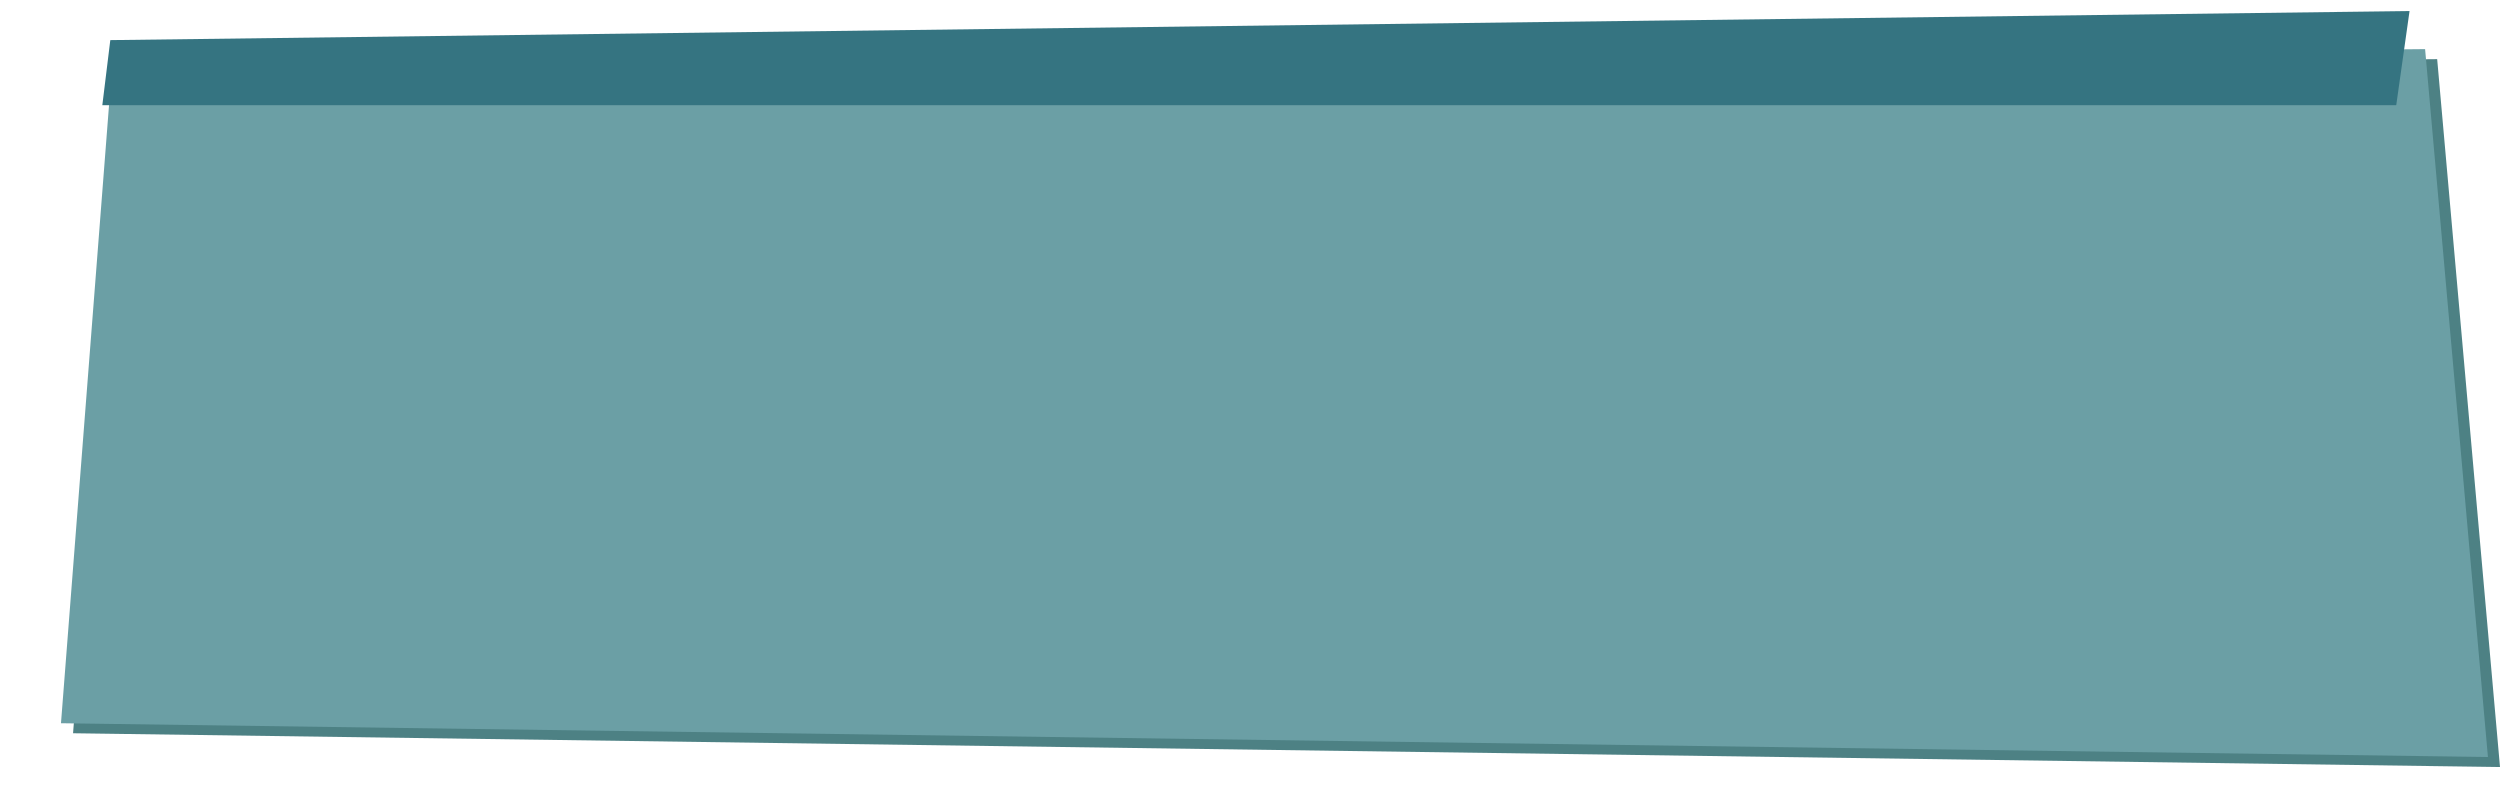 <svg version="1.1" id="Layer_1" xmlns="http://www.w3.org/2000/svg" xmlns:xlink="http://www.w3.org/1999/xlink" x="0px" y="0px"
	 width="1221.6px" height="384.4px" viewBox="0 0 1221.6 384.4" style="enable-background:new 0 0 1221.6 384.4;"
	 xml:space="preserve" preserveAspectRatio="none">
<polygon style="fill:#4D8184;" points="1221.6,374.8 35.7,358.3 60.4,39.2 1190.9,28.9 "/>
<polygon style="fill:#6B9FA5;" points="1215.7,369.9 29.8,353.4 54.6,34.4 1185,24 "/>
<g style="display:none;">
	<g style="display:inline;">
		<g>
			<g>
				
					<rect x="840.3" y="265.7" transform="matrix(1.173919e-02 -1 1 1.173919e-02 452.303 1215.92)" style="fill:#072830;" width="2" height="226.9"/>
				
					<rect x="700" y="366.3" transform="matrix(1.173947e-02 -1 1 1.173947e-02 315.312 1074.018)" style="fill:#072830;" width="2" height="22.3"/>
				
					<rect x="3.3" y="259.8" transform="matrix(8.902428e-02 -0.996 0.996 8.902428e-02 -234.3 265.327)" style="fill:#072830;" width="49.3" height="2"/>
				
					<rect x="28.8" y="187.6" transform="matrix(8.902314e-02 -0.996 0.996 8.902314e-02 -156.563 206.024)" style="fill:#072830;" width="11" height="2"/>
				<polygon style="fill:#072830;" points="997,380 1203,382.4 1183.5,113.3 1185.4,113.2 1205.1,384.4 997,381.9 				"/>
				<polygon style="fill:#072830;" points="22.9,327.5 19.2,368.5 647.6,375.9 647.5,377.8 17.1,370.4 21,327.3 				"/>
				<path style="fill:#072830;" d="M24.3,300.9c0.5,0,0.8,2.5,0.5,5.5c-0.3,3-0.9,5.4-1.5,5.4s-0.8-2.5-0.5-5.5
					C23.1,303.3,23.8,300.9,24.3,300.9z"/>
				<path style="fill:#072830;" d="M32.5,209.7c0.5,0,0.8,2.5,0.5,5.5c-0.3,3-0.9,5.4-1.5,5.4c-0.5,0-0.8-2.5-0.5-5.5
					C31.3,212.1,31.9,209.7,32.5,209.7z"/>
				<path style="fill:#072830;" d="M970.4,380.7c0-0.5,2.5-0.9,5.5-0.9s5.5,0.5,5.4,1s-2.5,0.9-5.5,0.9S970.4,381.2,970.4,380.7z"/>
				<path style="fill:#072830;" d="M663.2,377c0-0.5,2.5-0.9,5.5-0.9c3,0,5.5,0.5,5.4,1s-2.5,0.9-5.5,0.9S663.2,377.6,663.2,377z"/>
				<path style="fill:#072830;" d="M1183.3,97.6c-0.5,0-1.1-2.4-1.4-5.4c-0.2-3,0-5.5,0.6-5.5c0.5,0,1.1,2.4,1.4,5.4
					C1184.1,95.1,1183.9,97.6,1183.3,97.6z"/>
			</g>
			
				<rect x="1180.6" y="61.5" transform="matrix(0.997 -7.244794e-02 7.244794e-02 0.997 -2.265 85.801)" style="fill:none;" width="2" height="25.3"/>
		</g>
	</g>
</g>
<polygon style="fill:#357481;" points="1170.9,51.4 50,51.4 53.9,19.6 1177.4,5.4 "/>
<g style="display:none;">
	<g style="display:inline;">
		<g>
			<g>
				<rect x="673.6" y="55.8" style="fill:#072830;" width="153.7" height="1.4"/>
				<rect x="647.8" y="55.8" style="fill:#072830;" width="15.1" height="1.4"/>
				<rect x="102.1" y="55.8" style="fill:#072830;" width="33.4" height="1.4"/>
				<rect x="66" y="55.8" style="fill:#072830;" width="7.5" height="1.4"/>
				<polygon style="fill:#072830;" points="855.9,55.8 1175.4,55.8 1175.8,52.8 1177.3,53 1176.7,57.2 855.9,57.2 				"/>
				<rect x="164.2" y="55.8" style="fill:#072830;" width="455" height="1.4"/>
				<path style="fill:#072830;" d="M146.1,56.5c0-0.4,1.7-0.7,3.7-0.7c2,0,3.7,0.3,3.7,0.7c0,0.4-1.7,0.7-3.7,0.7
					C147.8,57.2,146.1,56.9,146.1,56.5z"/>
				<path style="fill:#072830;" d="M84.1,56.5c0-0.4,1.7-0.7,3.7-0.7c2,0,3.7,0.3,3.7,0.7c0,0.4-1.7,0.7-3.7,0.7
					C85.8,57.2,84.1,56.9,84.1,56.5z"/>
				<path style="fill:#072830;" d="M837.9,56.5c0-0.4,1.7-0.7,3.7-0.7c2,0,3.7,0.3,3.7,0.7c0,0.4-1.7,0.7-3.7,0.7
					C839.5,57.2,837.9,56.9,837.9,56.5z"/>
				<path style="fill:#072830;" d="M629.8,56.5c0-0.4,1.7-0.7,3.7-0.7s3.7,0.3,3.7,0.7c0,0.4-1.7,0.7-3.7,0.7S629.8,56.9,629.8,56.5
					z"/>
				<path style="fill:#072830;" d="M1178,42.4c-0.4-0.1-0.5-1.7-0.2-3.8c0.3-2,0.8-3.6,1.2-3.6c0.4,0.1,0.5,1.7,0.2,3.8
					S1178.4,42.5,1178,42.4z"/>
			</g>
			
				<rect x="1171.7" y="25.9" transform="matrix(0.14 -0.99 0.99 0.14 989.11 1191.567)" style="fill:none;" width="17.1" height="1.4"/>
		</g>
	</g>
</g>
<g style="display:none;">
	<g style="display:inline;">
		<g>
			
				<rect x="448.8" y="186.7" transform="matrix(1 -1.974866e-03 1.974866e-03 1 -0.369 1.03)" style="fill:#052A33;" width="144.6" height="1.4"/>
			
				<rect x="603.4" y="186.5" transform="matrix(1 -1.974323e-03 1.974323e-03 1 -0.368 1.206)" style="fill:#052A33;" width="14.2" height="1.4"/>
			
				<rect x="1099.7" y="185.5" transform="matrix(1 -1.975160e-03 1.975160e-03 1 -0.366 2.203)" style="fill:#052A33;" width="31.4" height="1.4"/>
			
				<rect x="1158" y="185.4" transform="matrix(1 -1.975089e-03 1.975089e-03 1 -0.365 2.295)" style="fill:#052A33;" width="7" height="1.4"/>
			
				<rect x="117.2" y="187.2" transform="matrix(1 -1.974812e-03 1.974812e-03 1 -0.37 0.533)" style="fill:#052A33;" width="304.6" height="1.4"/>
			
				<rect x="644.6" y="186" transform="matrix(1 -1.974804e-03 1.974804e-03 1 -0.367 1.696)" style="fill:#052A33;" width="428.1" height="1.4"/>
			<path style="fill:#052A33;" d="M1089.7,186.2c0,0.4-1.6,0.7-3.5,0.7c-1.9,0-3.5-0.3-3.5-0.7s1.6-0.7,3.5-0.7
				C1088.1,185.6,1089.7,185.9,1089.7,186.2z"/>
			<path style="fill:#052A33;" d="M1148,186.1c0,0.4-1.6,0.7-3.5,0.7s-3.5-0.3-3.5-0.7c0-0.4,1.6-0.7,3.5-0.7
				C1146.5,185.4,1148,185.7,1148,186.1z"/>
			<path style="fill:#052A33;" d="M438.8,187.5c0,0.4-1.6,0.7-3.5,0.7c-1.9,0-3.5-0.3-3.5-0.7c0-0.4,1.6-0.7,3.5-0.7
				C437.2,186.8,438.8,187.1,438.8,187.5z"/>
			
				<ellipse transform="matrix(1 -1.974234e-03 1.974234e-03 1 -0.368 1.246)" style="fill:#052A33;" cx="631.1" cy="187.1" rx="3.5" ry="0.7"/>
			
				<ellipse transform="matrix(1 -1.975844e-03 1.975844e-03 1 -0.372 0.205)" style="fill:#052A33;" cx="103.7" cy="188.2" rx="3.5" ry="0.7"/>
		</g>
		
			<rect x="84.1" y="187.5" transform="matrix(1 -1.974635e-03 1.974635e-03 1 -0.371 0.182)" style="fill:#052A33;" width="16.1" height="1.4"/>
	</g>
</g>
<g style="display:none;">
	<g style="display:inline;">
		<g>
			
				<rect x="655.8" y="266.4" transform="matrix(1 -4.356930e-03 4.356930e-03 1 -1.157 3.175)" style="fill:#052A33;" width="144.6" height="1.4"/>
			
				<rect x="631.5" y="266.8" transform="matrix(1 -4.356490e-03 4.356490e-03 1 -1.159 2.785)" style="fill:#052A33;" width="14.2" height="1.4"/>
			
				<rect x="118.1" y="269" transform="matrix(1 -4.357323e-03 4.357323e-03 1 -1.174 0.586)" style="fill:#052A33;" width="31.4" height="1.4"/>
			
				<rect x="84.1" y="269.2" transform="matrix(1 -4.357237e-03 4.357237e-03 1 -1.175 0.385)" style="fill:#052A33;" width="7" height="1.4"/>
			
				<rect x="827.3" y="265.3" transform="matrix(1 -4.356980e-03 4.356980e-03 1 -1.149 4.271)" style="fill:#052A33;" width="304.6" height="1.4"/>
			
				<rect x="176.5" y="267.8" transform="matrix(1 -4.356937e-03 4.356937e-03 1 -1.166 1.704)" style="fill:#052A33;" width="428.1" height="1.4"/>
			
				<ellipse transform="matrix(1 -4.353572e-03 4.353572e-03 1 -1.172 0.712)" style="fill:#052A33;" cx="163" cy="269.5" rx="3.5" ry="0.7"/>
			<path style="fill:#052A33;" d="M101.2,269.8c0-0.4,1.6-0.7,3.5-0.7c1.9,0,3.5,0.3,3.5,0.7c0,0.4-1.6,0.7-3.5,0.7
				C102.7,270.5,101.2,270.2,101.2,269.8z"/>
			
				<ellipse transform="matrix(1 -4.359628e-03 4.359628e-03 1 -1.155 3.551)" style="fill:#052A33;" cx="813.9" cy="266.7" rx="3.5" ry="0.7"/>
			
				<ellipse transform="matrix(1 -4.351961e-03 4.351961e-03 1 -1.159 2.692)" style="fill:#052A33;" cx="618.1" cy="267.5" rx="3.5" ry="0.7"/>
			<path style="fill:#052A33;" d="M1142,265.3c0-0.4,1.6-0.7,3.5-0.7c1.9,0,3.5,0.3,3.5,0.7s-1.6,0.7-3.5,0.7
				C1143.5,265.9,1142,265.6,1142,265.3z"/>
		</g>
		
			<rect x="1148.9" y="264.5" transform="matrix(1 -4.357722e-03 4.357722e-03 1 -1.145 5.044)" style="fill:#052A33;" width="16.1" height="1.4"/>
	</g>
</g>
<g style="display:none;">
	<g style="display:inline;">
		<g>
			<polygon style="fill:#052A33;" points="424.9,209 425.4,175.1 425.8,175.1 425.4,209 			"/>
			<polygon style="fill:#052A33;" points="424.9,214.7 424.9,211.3 425.3,211.3 425.3,214.7 			"/>
			<polygon style="fill:#052A33;" points="423.2,335 423.3,327.6 423.7,327.6 423.6,335 			"/>
			<polygon style="fill:#052A33;" points="423.1,342.9 423.1,341.3 423.6,341.3 423.5,342.9 			"/>
			<polygon style="fill:#052A33;" points="425.5,168.8 426.5,97.4 426.9,97.4 425.9,168.8 			"/>
			<polygon style="fill:#052A33;" points="423.4,321.3 424.8,221 425.2,221 423.8,321.3 			"/>
			<path style="fill:#052A33;" d="M423.6,325.3c-0.1,0-0.2-0.4-0.2-0.8c0-0.5,0.1-0.8,0.2-0.8c0.1,0,0.2,0.4,0.2,0.8
				C423.8,324.9,423.7,325.3,423.6,325.3z"/>
			<path style="fill:#052A33;" d="M423.4,338.9c-0.1,0-0.2-0.4-0.2-0.8c0-0.5,0.1-0.8,0.2-0.8c0.1,0,0.2,0.4,0.2,0.8
				C423.6,338.6,423.5,338.9,423.4,338.9z"/>
			<path style="fill:#052A33;" d="M425.7,172.8c-0.1,0-0.2-0.4-0.2-0.8c0-0.5,0.1-0.8,0.2-0.8c0.1,0,0.2,0.4,0.2,0.8
				C425.9,172.4,425.8,172.8,425.7,172.8z"/>
			<path style="fill:#052A33;" d="M425,218.6c-0.1,0-0.2-0.4-0.2-0.8c0-0.5,0.1-0.8,0.2-0.8c0.1,0,0.2,0.4,0.2,0.8
				C425.2,218.3,425.1,218.6,425,218.6z"/>
			<path style="fill:#052A33;" d="M426.7,95.1c-0.1,0-0.2-0.4-0.2-0.8c0-0.5,0.1-0.8,0.2-0.8c0.1,0,0.2,0.4,0.2,0.8
				C426.9,94.7,426.8,95.1,426.7,95.1z"/>
		</g>
		<polygon style="fill:#052A33;" points="426.6,89.7 426.5,93.5 427,93.5 427,89.7 		"/>
	</g>
</g>
<g style="display:none;">
	<g style="display:inline;">
		<g>
			<polygon style="fill:#052A33;" points="685.8,223.6 686.2,257.5 685.8,257.5 685.3,223.6 			"/>
			<polygon style="fill:#052A33;" points="685.7,217.9 685.7,221.3 685.3,221.3 685.3,217.9 			"/>
			<polygon style="fill:#052A33;" points="684.1,97.6 684.2,105 683.8,105 683.7,97.6 			"/>
			<polygon style="fill:#052A33;" points="684,89.7 684,91.3 683.6,91.3 683.6,89.7 			"/>
			<polygon style="fill:#052A33;" points="686.3,263.8 687.2,335.2 686.8,335.2 685.9,263.8 			"/>
			<polygon style="fill:#052A33;" points="684.3,111.3 685.6,211.6 685.2,211.6 683.8,111.3 			"/>
			<path style="fill:#052A33;" d="M684,107.3c0.1,0,0.2,0.4,0.2,0.8c0,0.5-0.1,0.8-0.2,0.8c-0.1,0-0.2-0.4-0.2-0.8
				C683.8,107.7,683.9,107.3,684,107.3z"/>
			<path style="fill:#052A33;" d="M683.8,93.7c0.1,0,0.2,0.4,0.2,0.8s-0.1,0.8-0.2,0.8c-0.1,0-0.2-0.4-0.2-0.8
				C683.6,94,683.7,93.7,683.8,93.7z"/>
			<path style="fill:#052A33;" d="M686,259.8c0.1,0,0.2,0.4,0.2,0.8c0,0.5-0.1,0.8-0.2,0.8c-0.1,0-0.2-0.4-0.2-0.8
				C685.8,260.2,685.9,259.8,686,259.8z"/>
			<path style="fill:#052A33;" d="M685.4,214c0.1,0,0.2,0.4,0.2,0.8c0,0.5-0.1,0.8-0.2,0.8s-0.2-0.4-0.2-0.8
				C685.2,214.3,685.3,214,685.4,214z"/>
			<path style="fill:#052A33;" d="M687.1,337.5c0.1,0,0.2,0.4,0.2,0.8c0,0.5-0.1,0.8-0.2,0.8c-0.1,0-0.2-0.4-0.2-0.8
				S686.9,337.5,687.1,337.5z"/>
		</g>
		<polygon style="fill:#052A33;" points="687.3,342.9 687.3,339.1 686.9,339.1 686.9,342.9 		"/>
	</g>
</g>
<g style="display:none;">
	<g style="display:inline;">
		<g>
			<polygon style="fill:#052A33;" points="910.4,209 910,175.1 910.4,175.1 910.8,209 			"/>
			<polygon style="fill:#052A33;" points="910.5,214.7 910.4,211.3 910.9,211.3 910.9,214.7 			"/>
			<polygon style="fill:#052A33;" points="912.1,335 912,327.6 912.4,327.6 912.5,335 			"/>
			<polygon style="fill:#052A33;" points="912.2,342.9 912.2,341.3 912.6,341.3 912.6,342.9 			"/>
			<polygon style="fill:#052A33;" points="909.9,168.8 908.9,97.4 909.4,97.4 910.3,168.8 			"/>
			<polygon style="fill:#052A33;" points="911.9,321.3 910.6,221 911,221 912.3,321.3 			"/>
			<path style="fill:#052A33;" d="M912.2,325.3c-0.1,0-0.2-0.4-0.2-0.8c0-0.5,0.1-0.8,0.2-0.8c0.1,0,0.2,0.4,0.2,0.8
				S912.3,325.3,912.2,325.3z"/>
			<path style="fill:#052A33;" d="M912.3,338.9c-0.1,0-0.2-0.4-0.2-0.8s0.1-0.8,0.2-0.8c0.1,0,0.2,0.4,0.2,0.8
				C912.6,338.6,912.5,338.9,912.3,338.9z"/>
			<path style="fill:#052A33;" d="M910.1,172.8c-0.1,0-0.2-0.4-0.2-0.8c0-0.5,0.1-0.8,0.2-0.8c0.1,0,0.2,0.4,0.2,0.8
				C910.3,172.4,910.3,172.8,910.1,172.8z"/>
			<path style="fill:#052A33;" d="M910.7,218.6c-0.1,0-0.2-0.4-0.2-0.8c0-0.5,0.1-0.8,0.2-0.8c0.1,0,0.2,0.4,0.2,0.8
				C911,218.3,910.9,218.6,910.7,218.6z"/>
			<path style="fill:#052A33;" d="M909.1,95.1c-0.1,0-0.2-0.4-0.2-0.8c0-0.5,0.1-0.8,0.2-0.8c0.1,0,0.2,0.4,0.2,0.8
				C909.3,94.7,909.2,95.1,909.1,95.1z"/>
		</g>
		<polygon style="fill:#052A33;" points="908.8,89.7 908.9,93.5 909.3,93.5 909.3,89.7 		"/>
	</g>
</g>
</svg>
